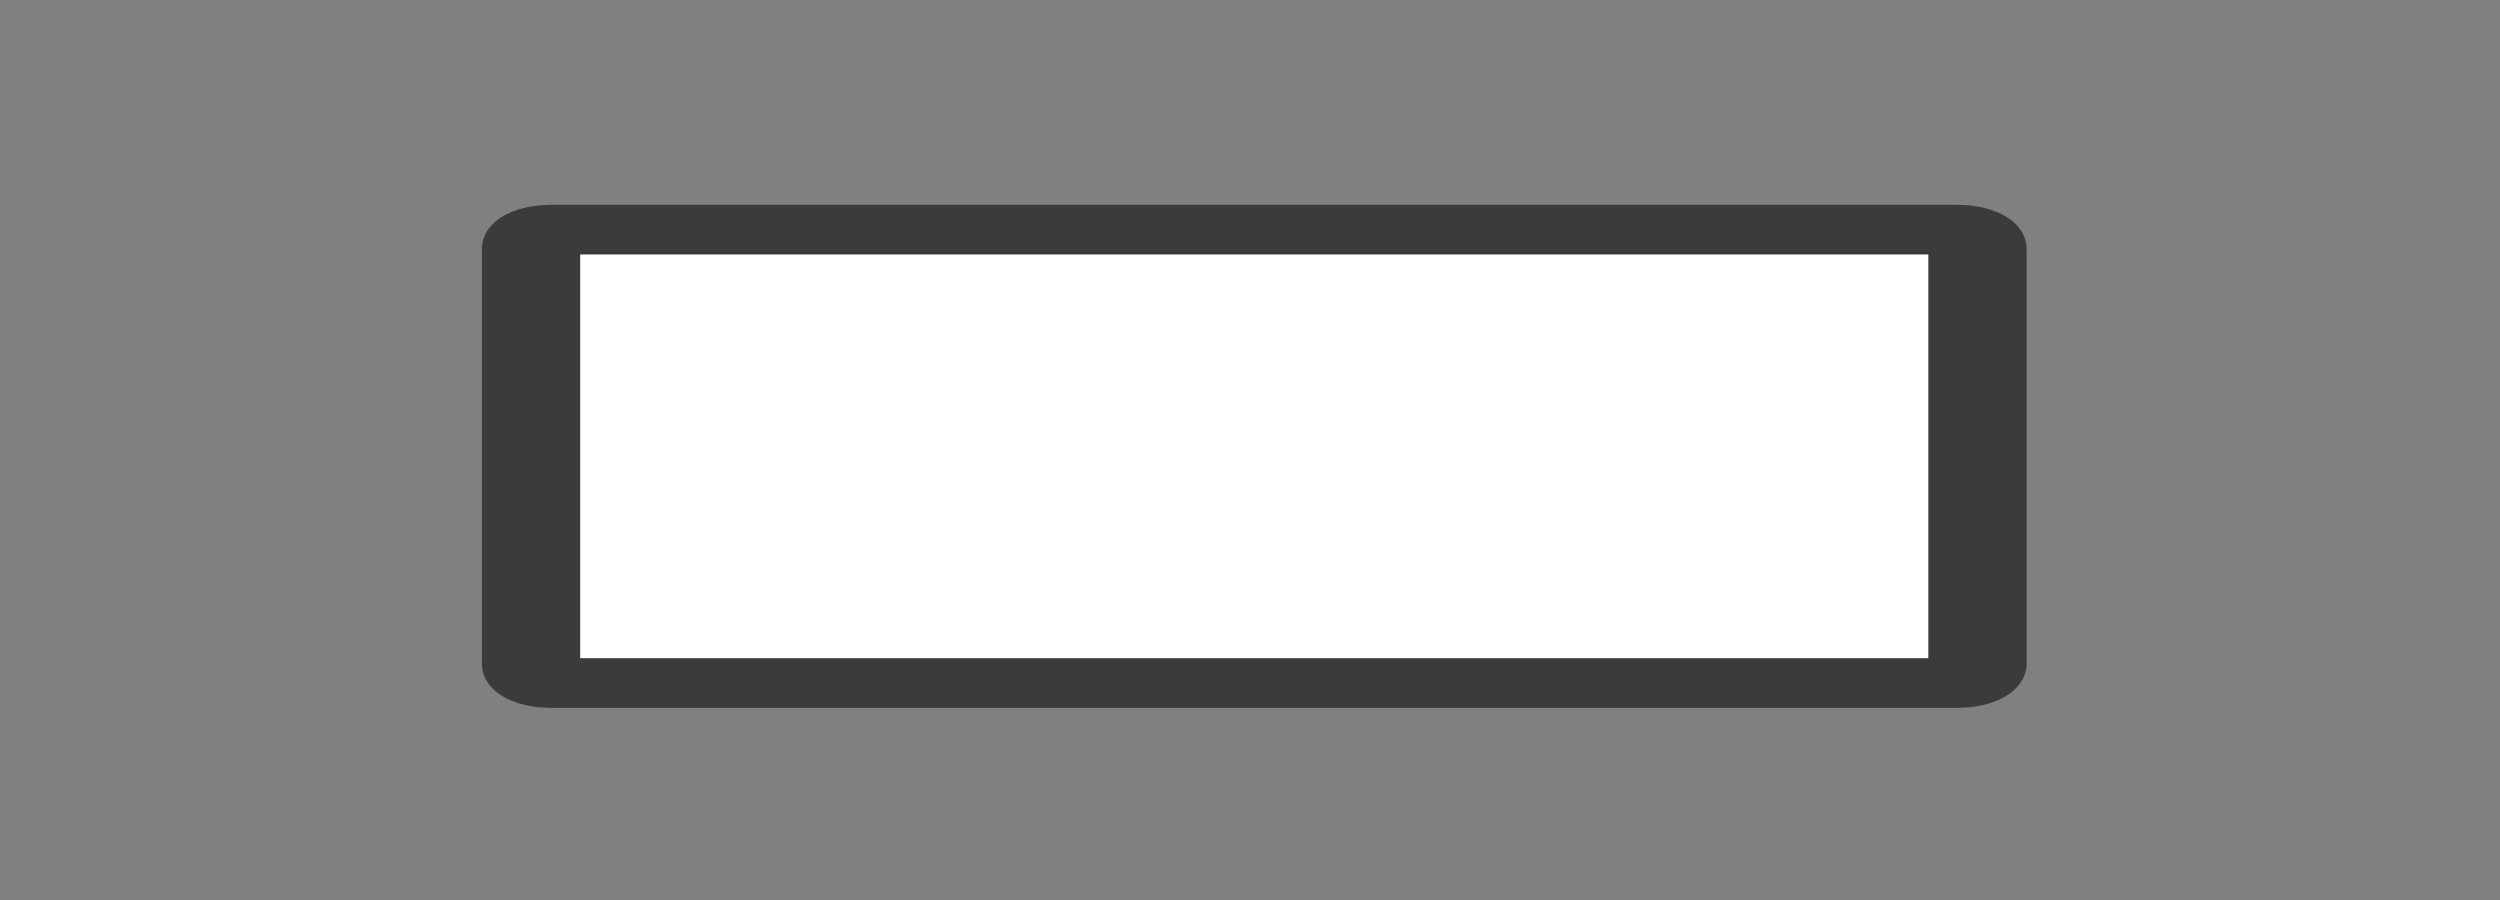 <?xml version="1.0" encoding="UTF-8" standalone="no"?>
<!DOCTYPE svg PUBLIC "-//W3C//DTD SVG 1.1//EN" "http://www.w3.org/Graphics/SVG/1.1/DTD/svg11.dtd">
<svg width="100%" height="100%" viewBox="0 0 200 72" version="1.1" xmlns="http://www.w3.org/2000/svg" xmlns:xlink="http://www.w3.org/1999/xlink" xml:space="preserve" xmlns:serif="http://www.serif.com/" style="fill-rule:evenodd;clip-rule:evenodd;stroke-linecap:round;stroke-linejoin:round;stroke-miterlimit:1.5;">
    <rect x="0" y="0" width="200" height="72" fill="#808080" stroke="none"/>
    <g transform="matrix(1,0,0,1,-125,-189)">
        <g transform="matrix(3.333,0,0,3.333,25,-58.333)">
            <g id="VolumeDownButton" transform="matrix(0.742,0,0,0.375,-2321.04,-717.673)">
                <path d="M3232.49,2127.61C3232.49,2126.93 3232.21,2126.38 3231.86,2126.38L3186.32,2126.38C3185.97,2126.38 3185.7,2126.93 3185.7,2127.61L3185.7,2154.16C3185.7,2154.84 3185.97,2155.4 3186.32,2155.4L3231.86,2155.4C3232.21,2155.4 3232.49,2154.84 3232.49,2154.16L3232.49,2127.61Z" style="fill:white;stroke:rgb(59,59,59);stroke-width:3.18px;"/>
            </g>
        </g>
    </g>
</svg>
